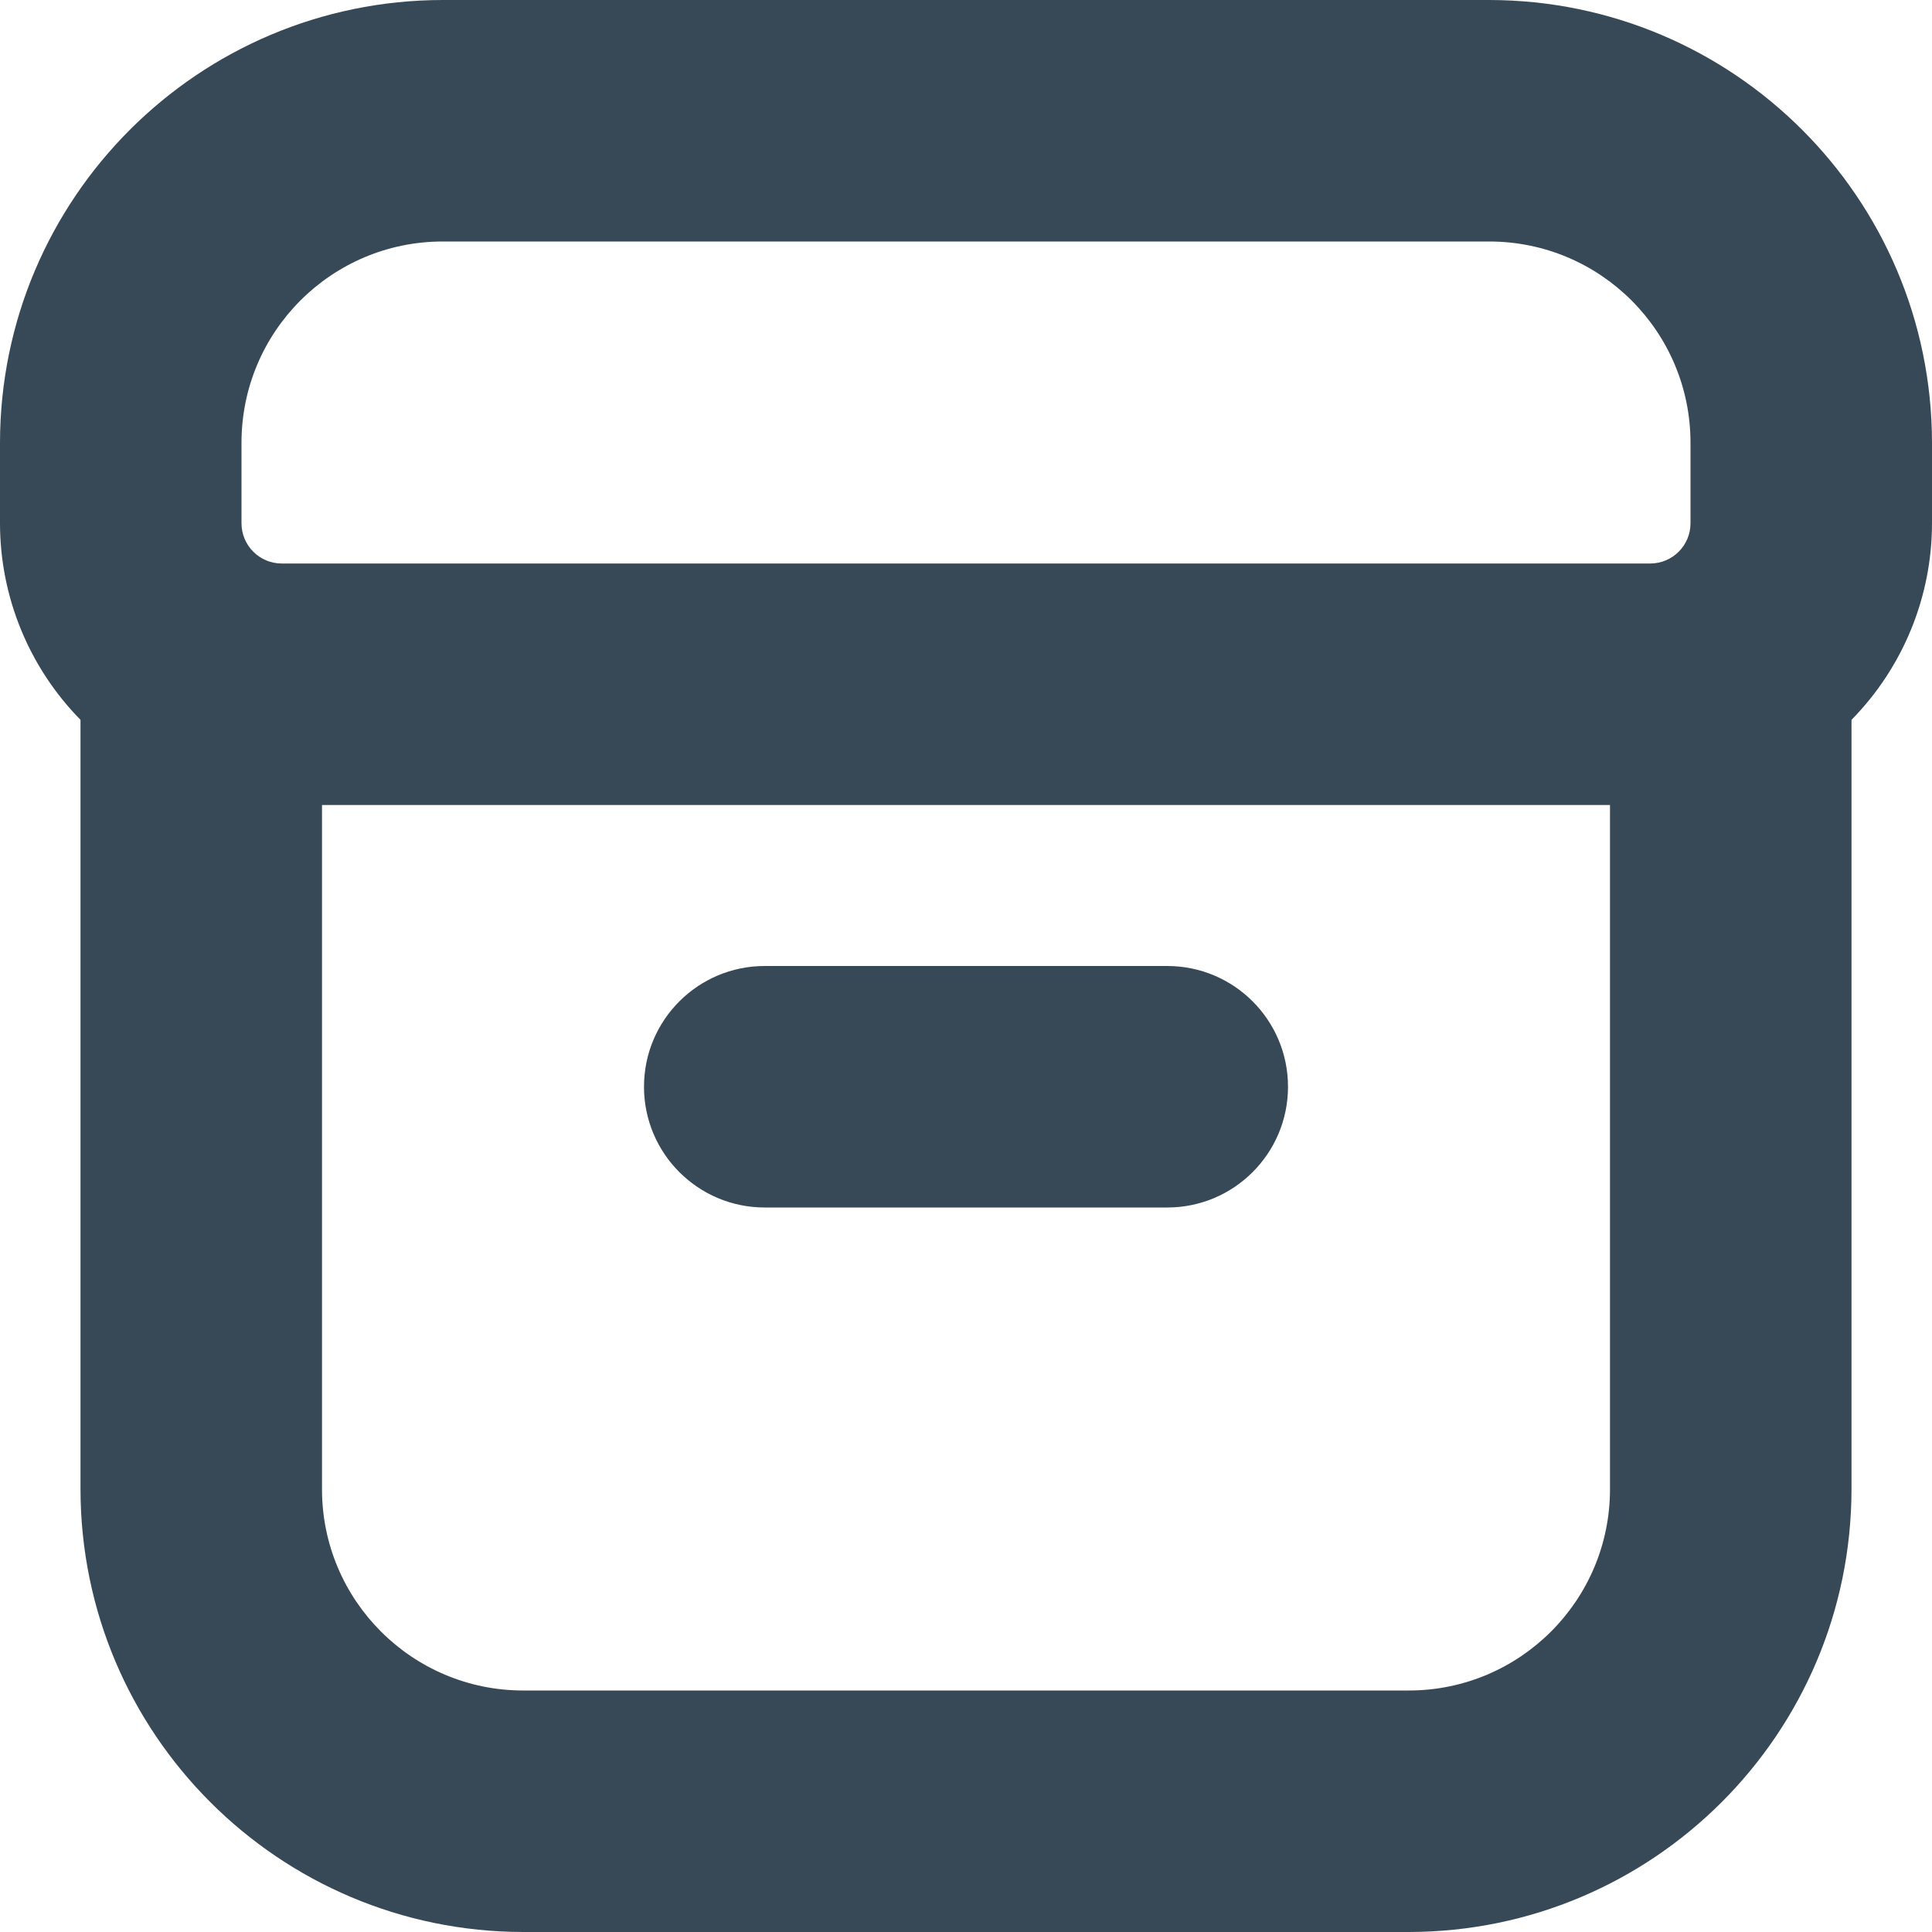 <svg width="48" height="48" viewBox="0 0 48 48" fill="none" xmlns="http://www.w3.org/2000/svg" xmlns:xlink="http://www.w3.org/1999/xlink">
<path d="M48,11C47.993,4.928 43.072,0.007 37,0L11,0C4.928,0.007 0.007,4.928 0,11L0,13C0.001,14.827 0.719,16.581 2,17.884L2,37C2.007,43.072 6.928,47.993 13,48L35,48C41.072,47.993 45.993,43.072 46,37L46,17.884C47.281,16.581 47.999,14.827 48,13L48,11ZM6,11C6,8.239 8.239,6 11,6L37,6C39.761,6 42,8.239 42,11L42,13C42,13.552 41.552,14 41,14L7,14C6.448,14 6,13.552 6,13L6,11ZM40,37C40,39.761 37.761,42 35,42L13,42C10.239,42 8,39.761 8,37L8,20L40,20L40,37L40,37Z" fill="#374957"/>
<path d="M19,24L29,24C30.657,24 32,25.343 32,27C32,28.657 30.657,30 29,30L19,30C17.343,30 16,28.657 16,27C16,25.343 17.343,24 19,24Z" fill="#374957"/>
</svg>
